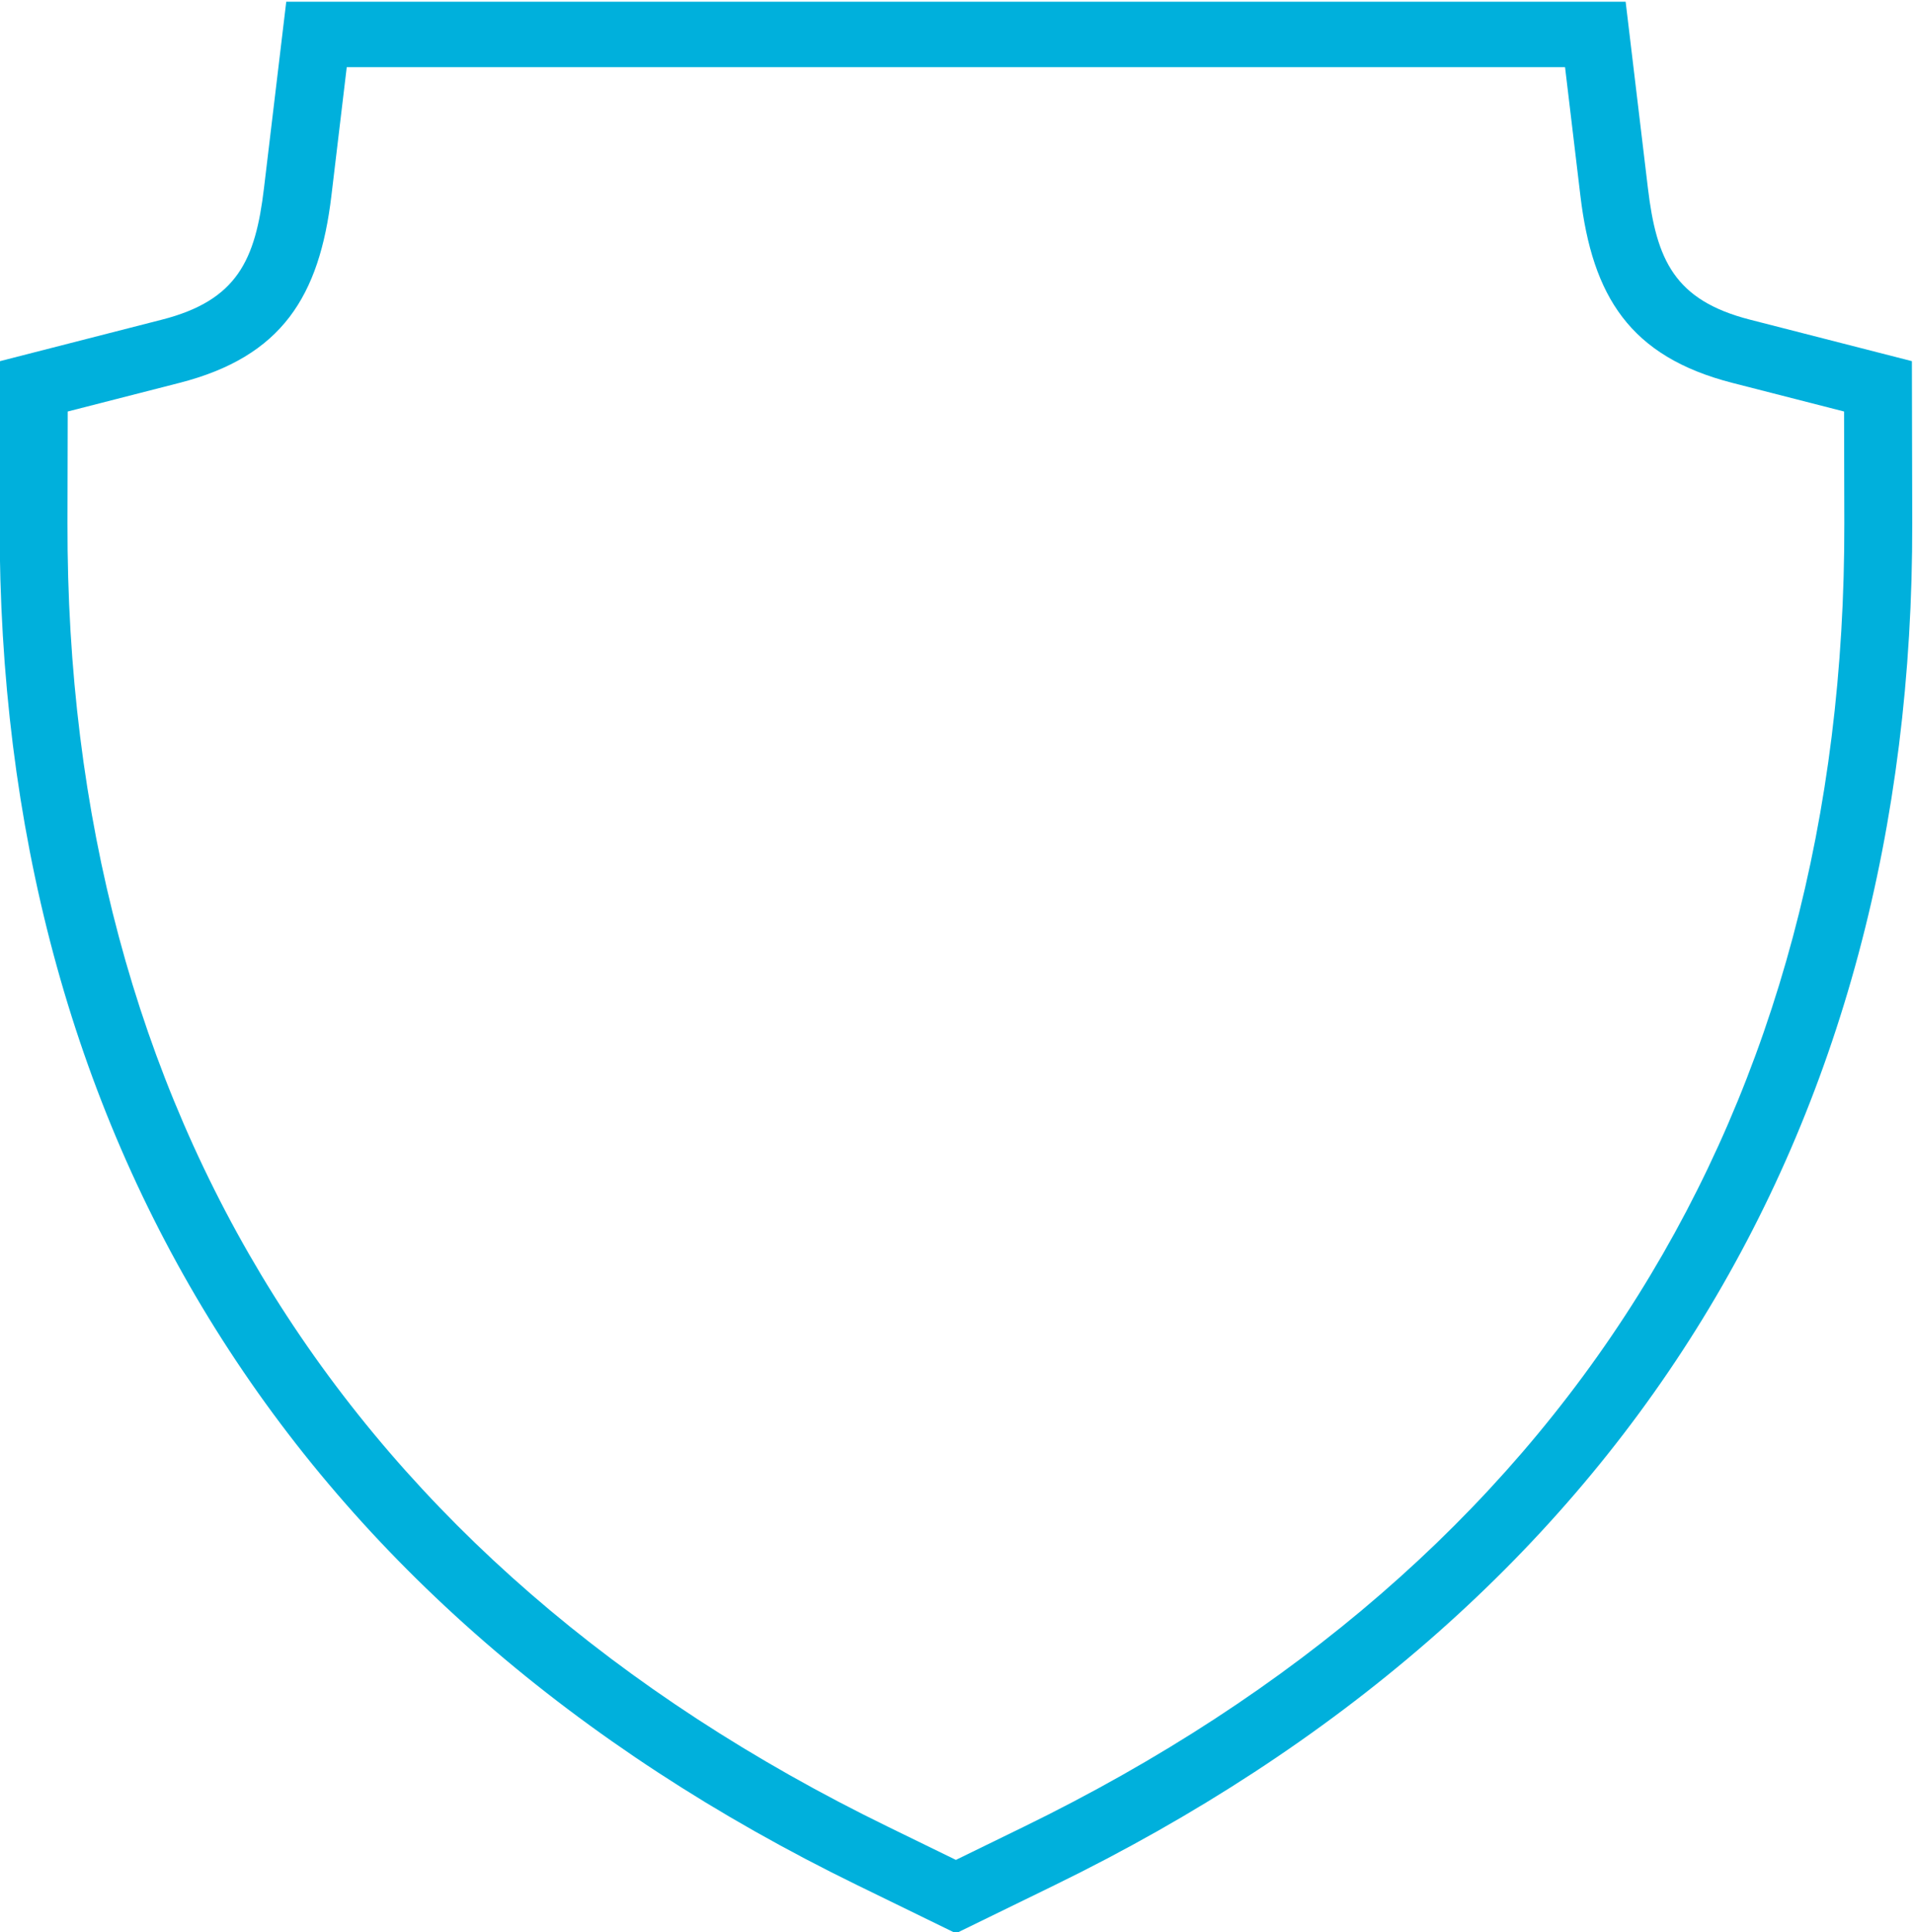 <?xml version="1.0" encoding="UTF-8" standalone="no"?>
<!-- Created with Inkscape (http://www.inkscape.org/) -->

<svg
   xmlns:dc="http://purl.org/dc/elements/1.1/"
   xmlns:cc="http://creativecommons.org/ns#"
   xmlns:rdf="http://www.w3.org/1999/02/22-rdf-syntax-ns#"
   xmlns:svg="http://www.w3.org/2000/svg"
   xmlns="http://www.w3.org/2000/svg"
   xmlns:sodipodi="http://sodipodi.sourceforge.net/DTD/sodipodi-0.dtd"
   xmlns:inkscape="http://www.inkscape.org/namespaces/inkscape"
   version="1.1"
   id="svg815"
   xml:space="preserve"
   width="52.185"
   height="52.687"
   viewBox="0 0 52.185 52.687"
   sodipodi:docname="Shield.svg"
   inkscape:version="0.92.3 (2405546, 2018-03-11)"
   inkscape:export-filename="C:\Projects\simpleidserver.com\images\Shield logo.png"
   inkscape:export-xdpi="96"
   inkscape:export-ydpi="96"><defs
     id="defs819" /><sodipodi:namedview
     pagecolor="#ffffff"
     bordercolor="#666666"
     borderopacity="1"
     objecttolerance="10"
     gridtolerance="10"
     guidetolerance="10"
     inkscape:pageopacity="0"
     inkscape:pageshadow="2"
     inkscape:window-width="2100"
     inkscape:window-height="1234"
     id="namedview817"
     showgrid="false"
     inkscape:zoom="4.7588559"
     inkscape:cx="44.875608"
     inkscape:cy="7.5011885"
     inkscape:window-x="2391"
     inkscape:window-y="-9"
     inkscape:window-maximized="1"
     inkscape:current-layer="g823" /><g
     id="g823"
     inkscape:groupmode="layer"
     inkscape:label="SimpleIdServer logo"
     transform="matrix(1.333,0,0,-1.333,-37.784,187.447)"><path
       d="m 35.441,139.246 h 2.746 9.72 9.72 2.746 l 0.314,-2.63 c 0.245,-2.054 1.01,-3.291 3.111,-3.829 l 2.285,-0.585 0.005,-2.279 c 0.026,-12.001 -5.694,-21.263 -16.791,-26.674 l -1.39,-0.678 -1.39,0.678 c -11.097,5.411 -16.817,14.673 -16.791,26.674 l 0.005,2.279 2.285,0.585 c 2.102,0.538 2.866,1.775 3.111,3.829 z m -1.238,1.339 -0.456,-3.816 c -0.175,-1.467 -0.544,-2.293 -2.088,-2.688 l -3.314,-0.849 -0.007,-3.307 c -0.027,-12.481 5.964,-22.22 17.553,-27.872 l 2.017,-0.984 2.017,0.984 c 11.588,5.651 17.58,15.391 17.553,27.872 l -0.007,3.307 -3.314,0.849 c -1.545,0.396 -1.913,1.222 -2.088,2.688 l -0.456,3.816 H 57.627 47.907 38.187 Z"
       style="fill:#00b0dc;fill-opacity:1;fill-rule:evenodd;stroke:none;stroke-width:0.362"
       id="path825"
       inkscape:connector-curvature="0" /></g></svg>